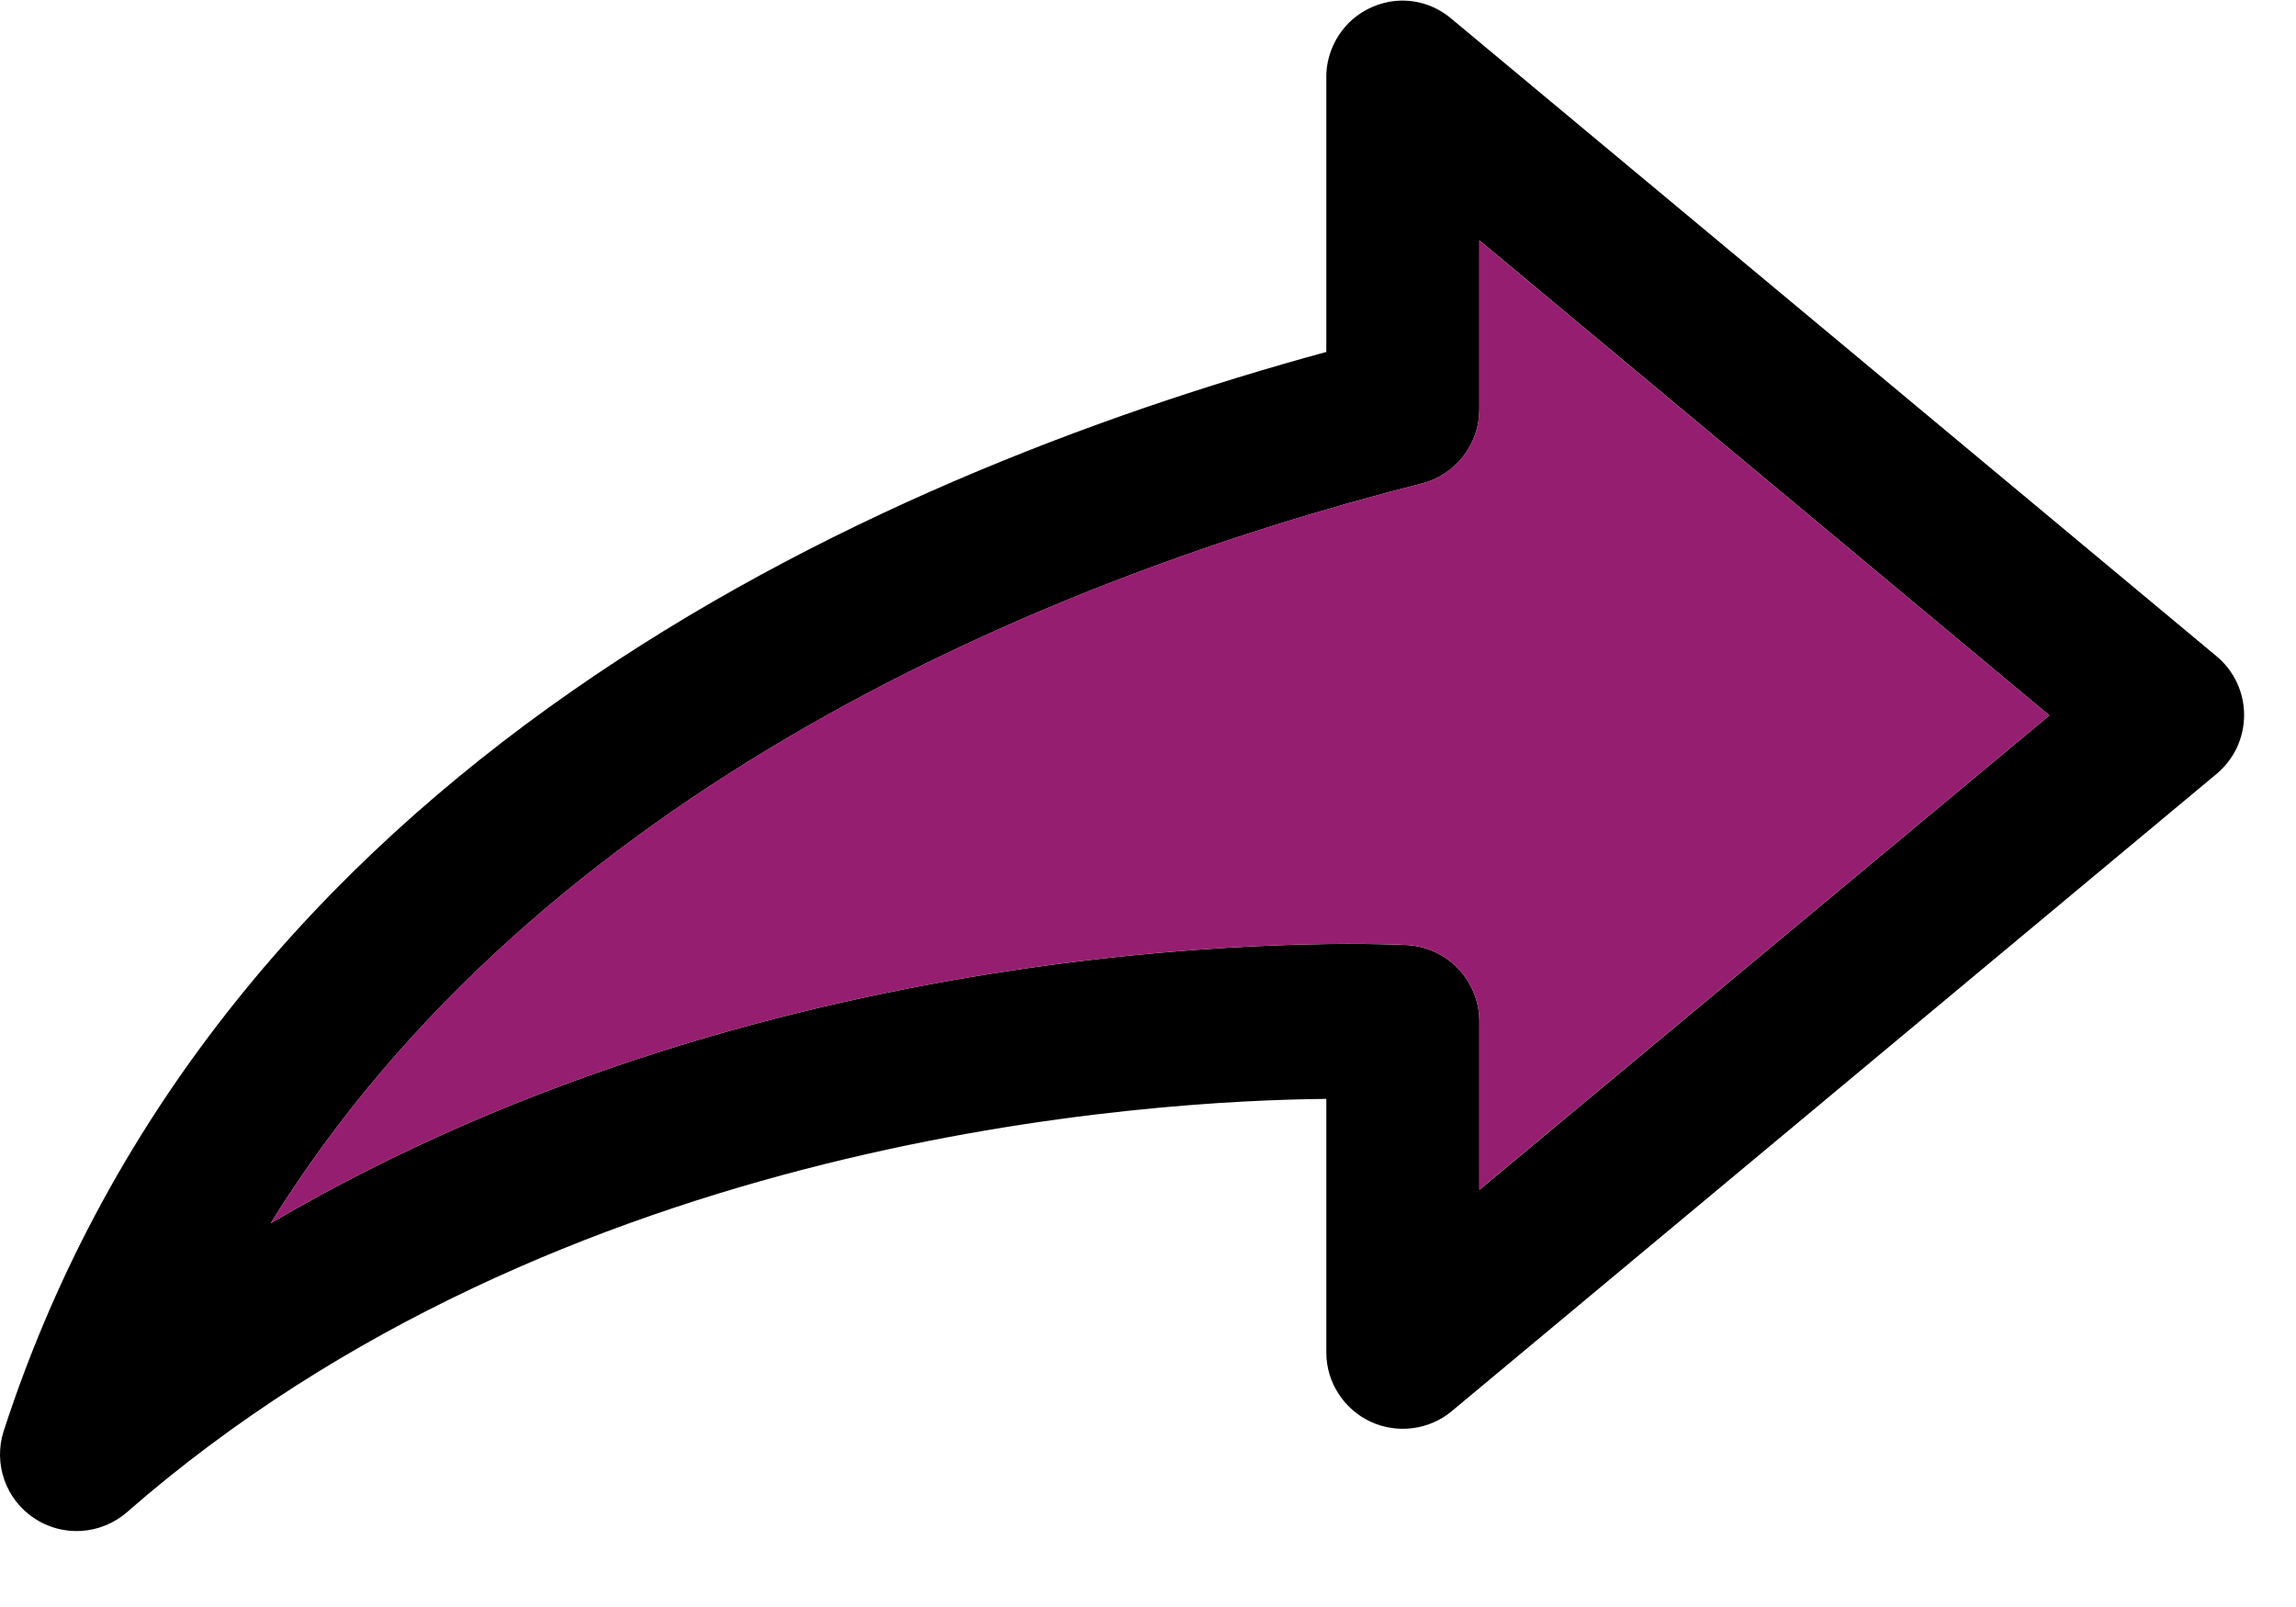 <svg width="30" height="21" viewBox="0 0 30 21" fill="none" xmlns="http://www.w3.org/2000/svg">
<path d="M18.455 0.016C18.643 0.042 18.82 0.121 18.965 0.245L28.966 8.579C29.077 8.672 29.167 8.79 29.229 8.922C29.29 9.054 29.322 9.198 29.322 9.344C29.322 9.49 29.29 9.634 29.229 9.767C29.167 9.899 29.077 10.016 28.966 10.11L18.965 18.444C18.82 18.564 18.643 18.64 18.456 18.663C18.269 18.687 18.079 18.658 17.908 18.578C17.737 18.499 17.592 18.372 17.49 18.214C17.387 18.056 17.332 17.872 17.33 17.683V14.36C15.075 14.382 7.319 14.811 1.652 19.767C1.487 19.908 1.28 19.992 1.062 20.006C0.845 20.019 0.63 19.962 0.448 19.841C0.267 19.721 0.129 19.545 0.057 19.34C-0.015 19.135 -0.019 18.912 0.047 18.704C2.848 10.076 11.265 6.256 17.33 4.599V1.016C17.328 0.873 17.358 0.732 17.416 0.602C17.474 0.472 17.559 0.355 17.665 0.26C17.772 0.166 17.897 0.095 18.034 0.053C18.17 0.01 18.313 -0.002 18.455 0.016ZM19.33 3.141V5.349C19.33 5.571 19.256 5.787 19.12 5.962C18.985 6.137 18.794 6.263 18.58 6.318C13.68 7.559 7.038 10.336 3.537 15.985C10.235 12.05 17.746 12.32 18.382 12.35C18.638 12.363 18.879 12.474 19.055 12.66C19.232 12.847 19.33 13.093 19.33 13.35V15.548L26.778 9.349L19.33 3.141Z" fill="black"/>
<path d="M19.329 3.141V5.349C19.33 5.571 19.256 5.786 19.12 5.962C18.984 6.137 18.794 6.262 18.579 6.318C13.679 7.558 7.037 10.336 3.537 15.985C10.235 12.05 17.746 12.32 18.381 12.349C18.638 12.363 18.879 12.474 19.055 12.66C19.232 12.846 19.33 13.093 19.329 13.35V15.547L26.778 9.349L19.329 3.141Z" fill="#961E70"/>
</svg>
